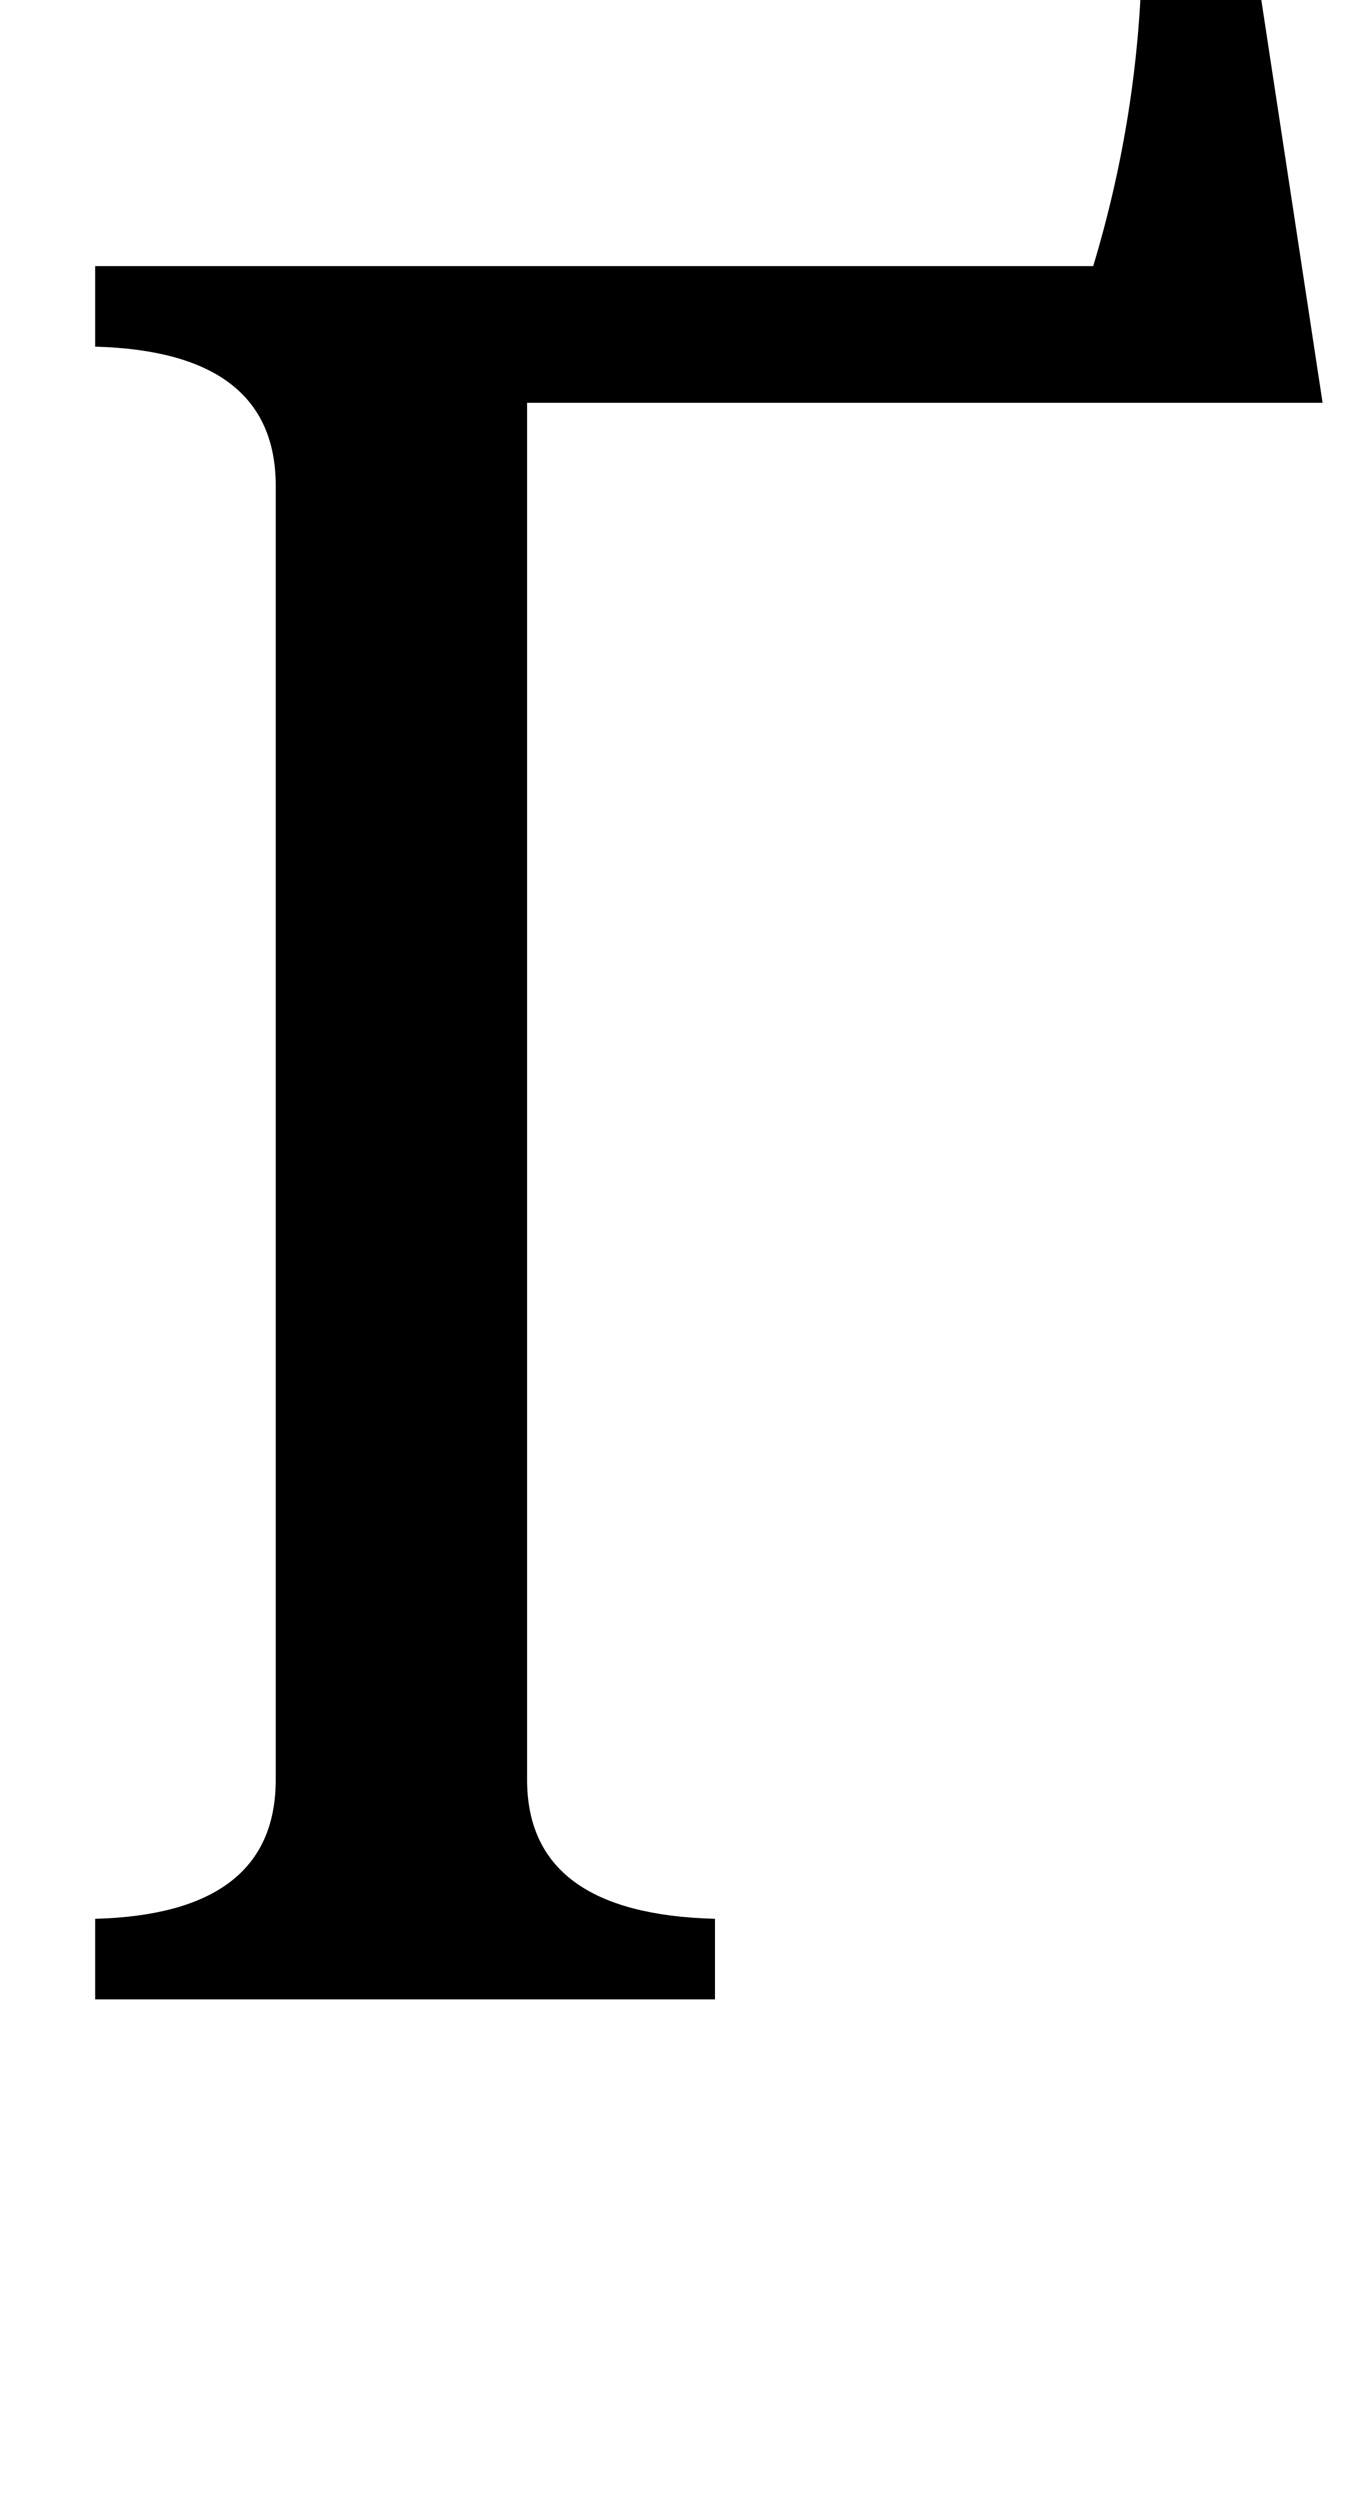 <?xml version="1.0" standalone="no"?>
<!DOCTYPE svg PUBLIC "-//W3C//DTD SVG 1.1//EN" "http://www.w3.org/Graphics/SVG/1.1/DTD/svg11.dtd" >
<svg xmlns="http://www.w3.org/2000/svg" xmlns:xlink="http://www.w3.org/1999/xlink" version="1.1" viewBox="-10 0 552 1024">
  <g transform="matrix(1 0 0 -1 0 819)">
   <path fill="currentColor"
d="M532 654h-326v-564q0 -55 77 -57v-33h-254v33q74 2 74 57v530q0 55 -74 57v33h409q19 63 20 128h46z" />
  </g>

</svg>
